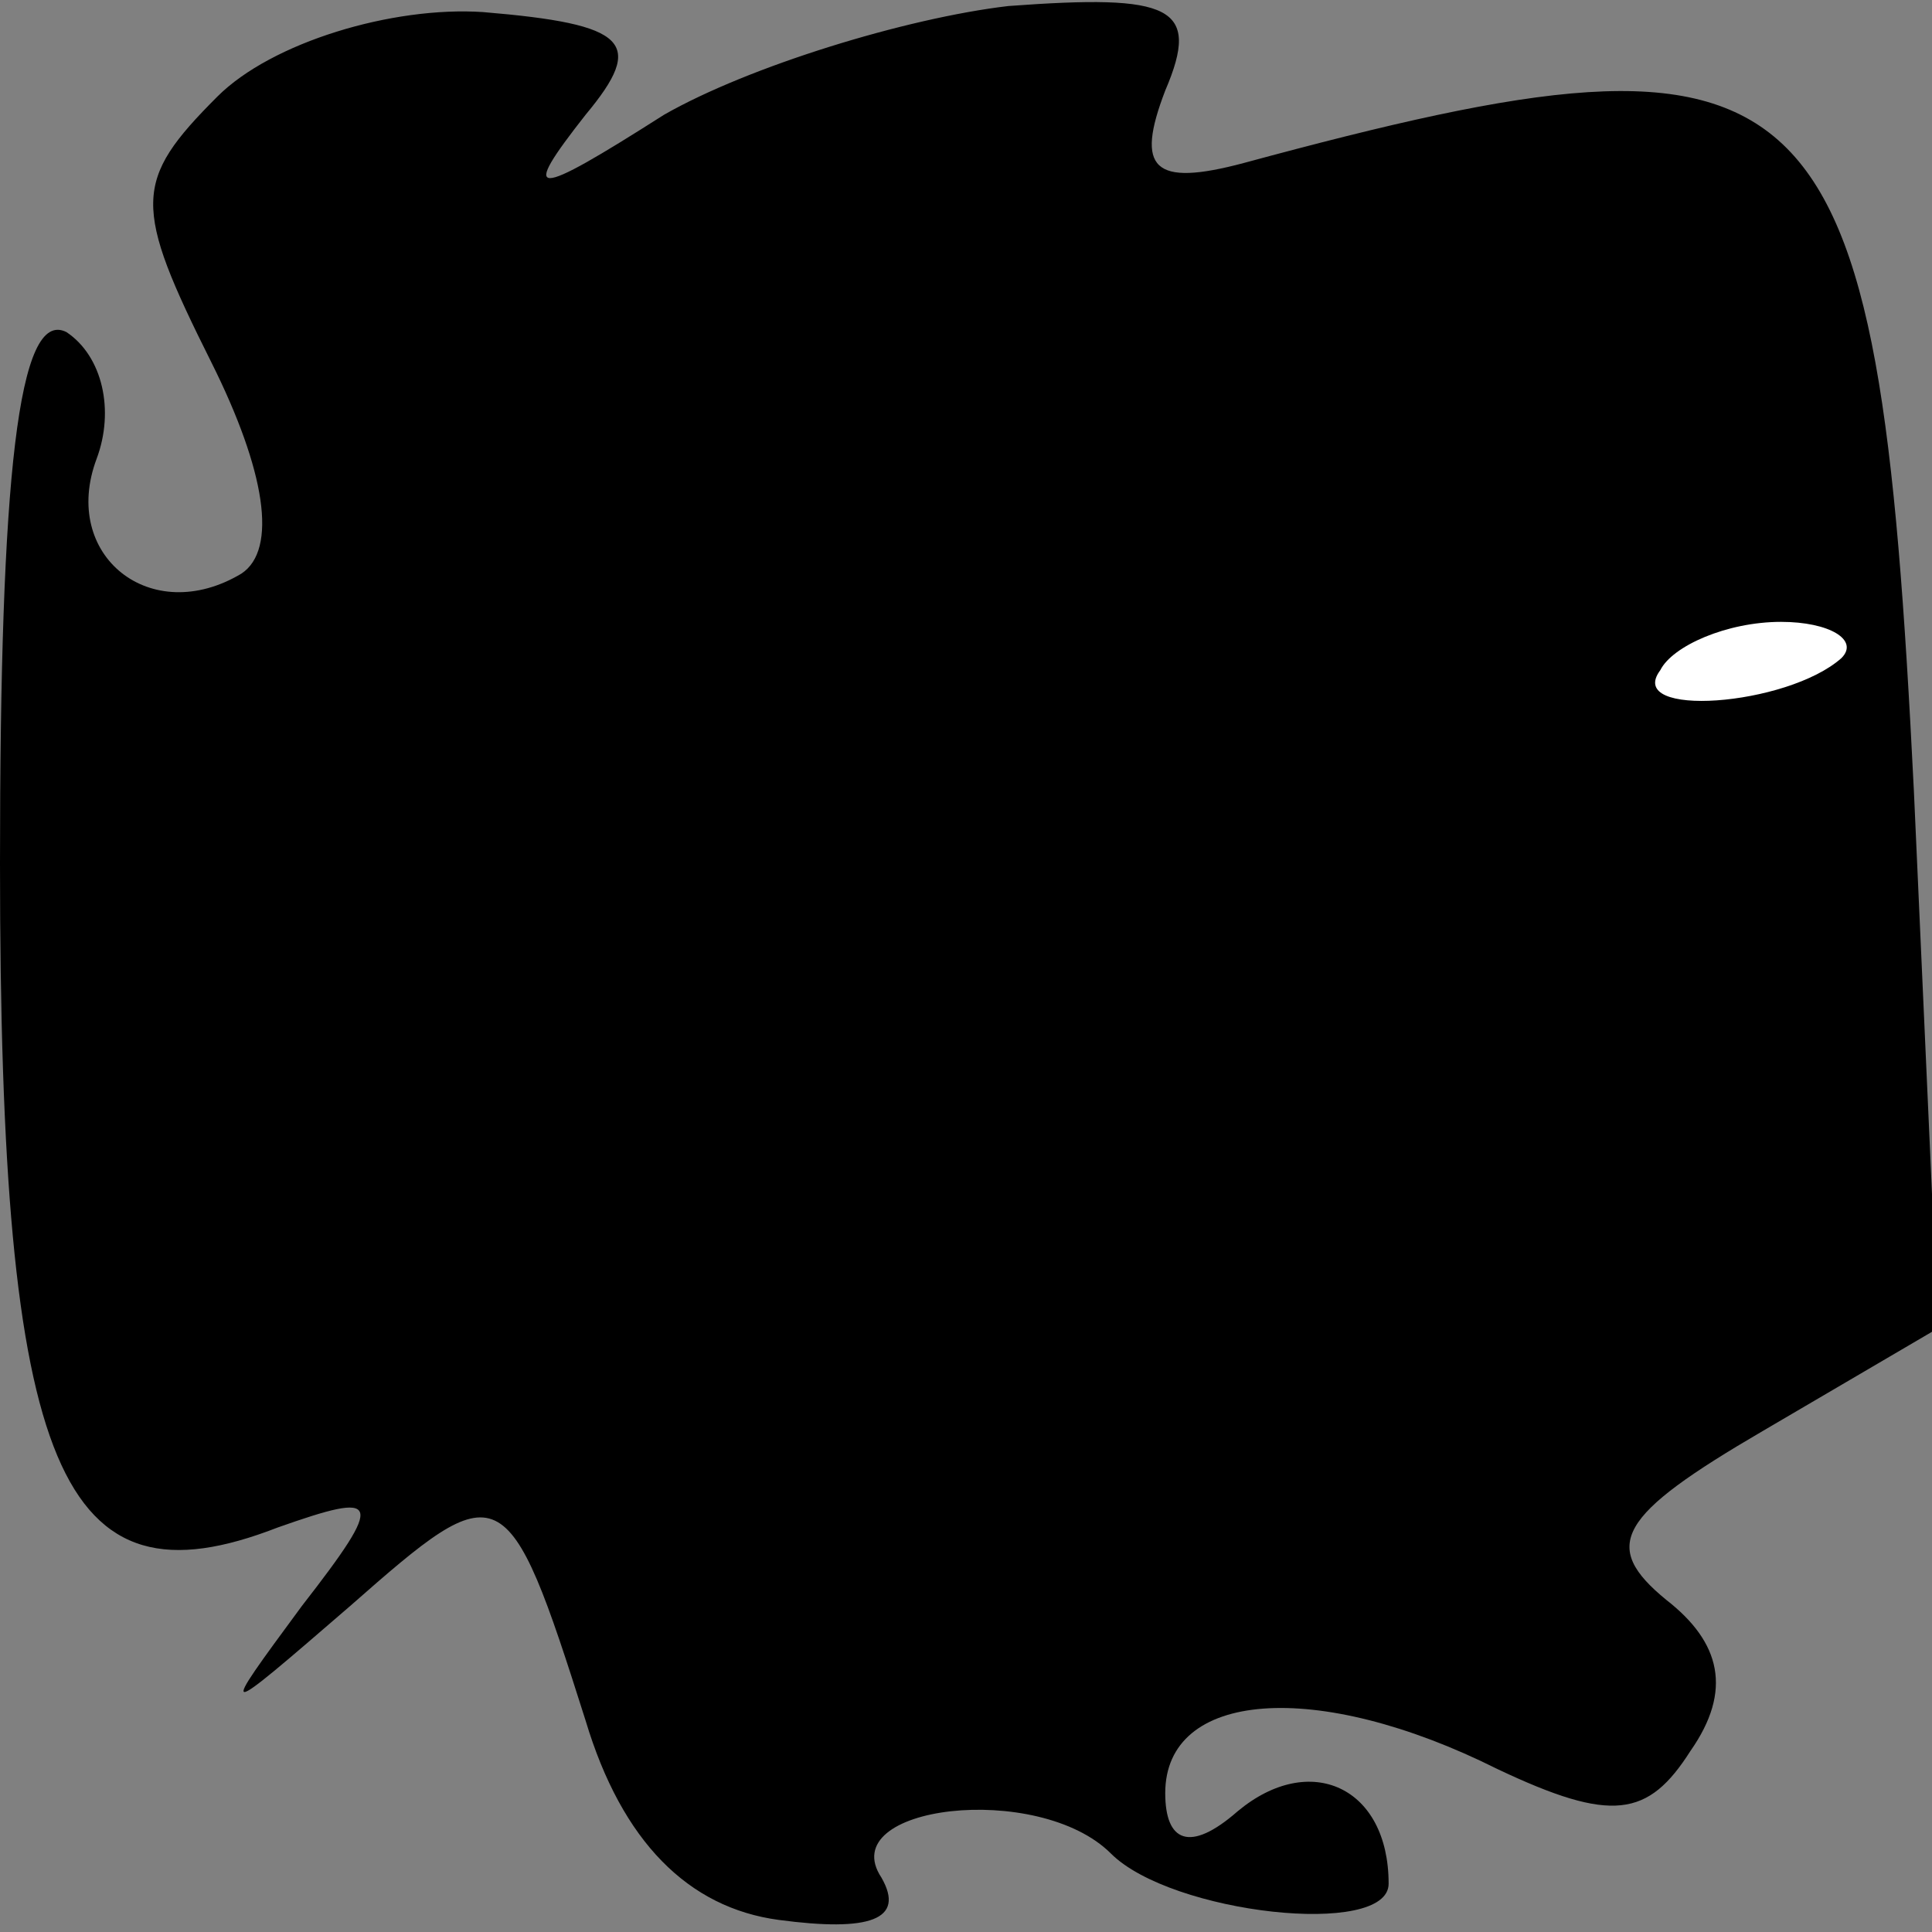 <?xml version="1.0" standalone="no"?>
<!DOCTYPE svg PUBLIC "-//W3C//DTD SVG 20010904//EN"
 "http://www.w3.org/TR/2001/REC-SVG-20010904/DTD/svg10.dtd">
<svg version="1.0" xmlns="http://www.w3.org/2000/svg"
 width="32pt" height="32pt" viewBox="0 0 32 32"
 preserveAspectRatio="xMidYMid meet">
<rect x="0" y="0" width="32" height="32" fill="#808080" stroke="none"/>
<g transform="translate(0,32) scale(0.1,-0.1)"
fill="#000000" stroke="none">
<path fill="#000000" stroke="none" d="M36 304 c-14 -14 -14 -18 -1 -44 9 -18
11 -31 5 -35 -15 -9 -30 3 -24 19 3 8 1 17 -5 21 -8 4 -11 -24 -11 -88 0 -101
10 -124 46 -110 17 6 18 5 4 -13 -14 -19 -14 -19 8 0 25 22 26 22 39 -19 6
-20 17 -31 32 -33 15 -2 21 0 17 7 -8 12 26 16 38 4 10 -10 46 -14 46 -5 0 16
-13 22 -25 12 -8 -7 -12 -5 -12 3 0 17 25 19 55 4 19 -9 25 -8 32 3 7 10 5 18
-4 25 -11 9 -8 14 16 28 l29 17 -4 89 c-6 121 -15 130 -111 104 -15 -4 -18 -1
-13 12 6 14 1 16 -26 14 -17 -2 -43 -10 -57 -18 -22 -14 -24 -14 -13 0 10 12
7 15 -17 17 -15 1 -35 -5 -44 -14z"/>
<path fill="#ffffff" stroke="none" d="M305 211 c-9 -8 -36 -10 -30 -2 2 4 11
8 20 8 8 0 13 -3 10 -6z"/>
</g>
</svg>
